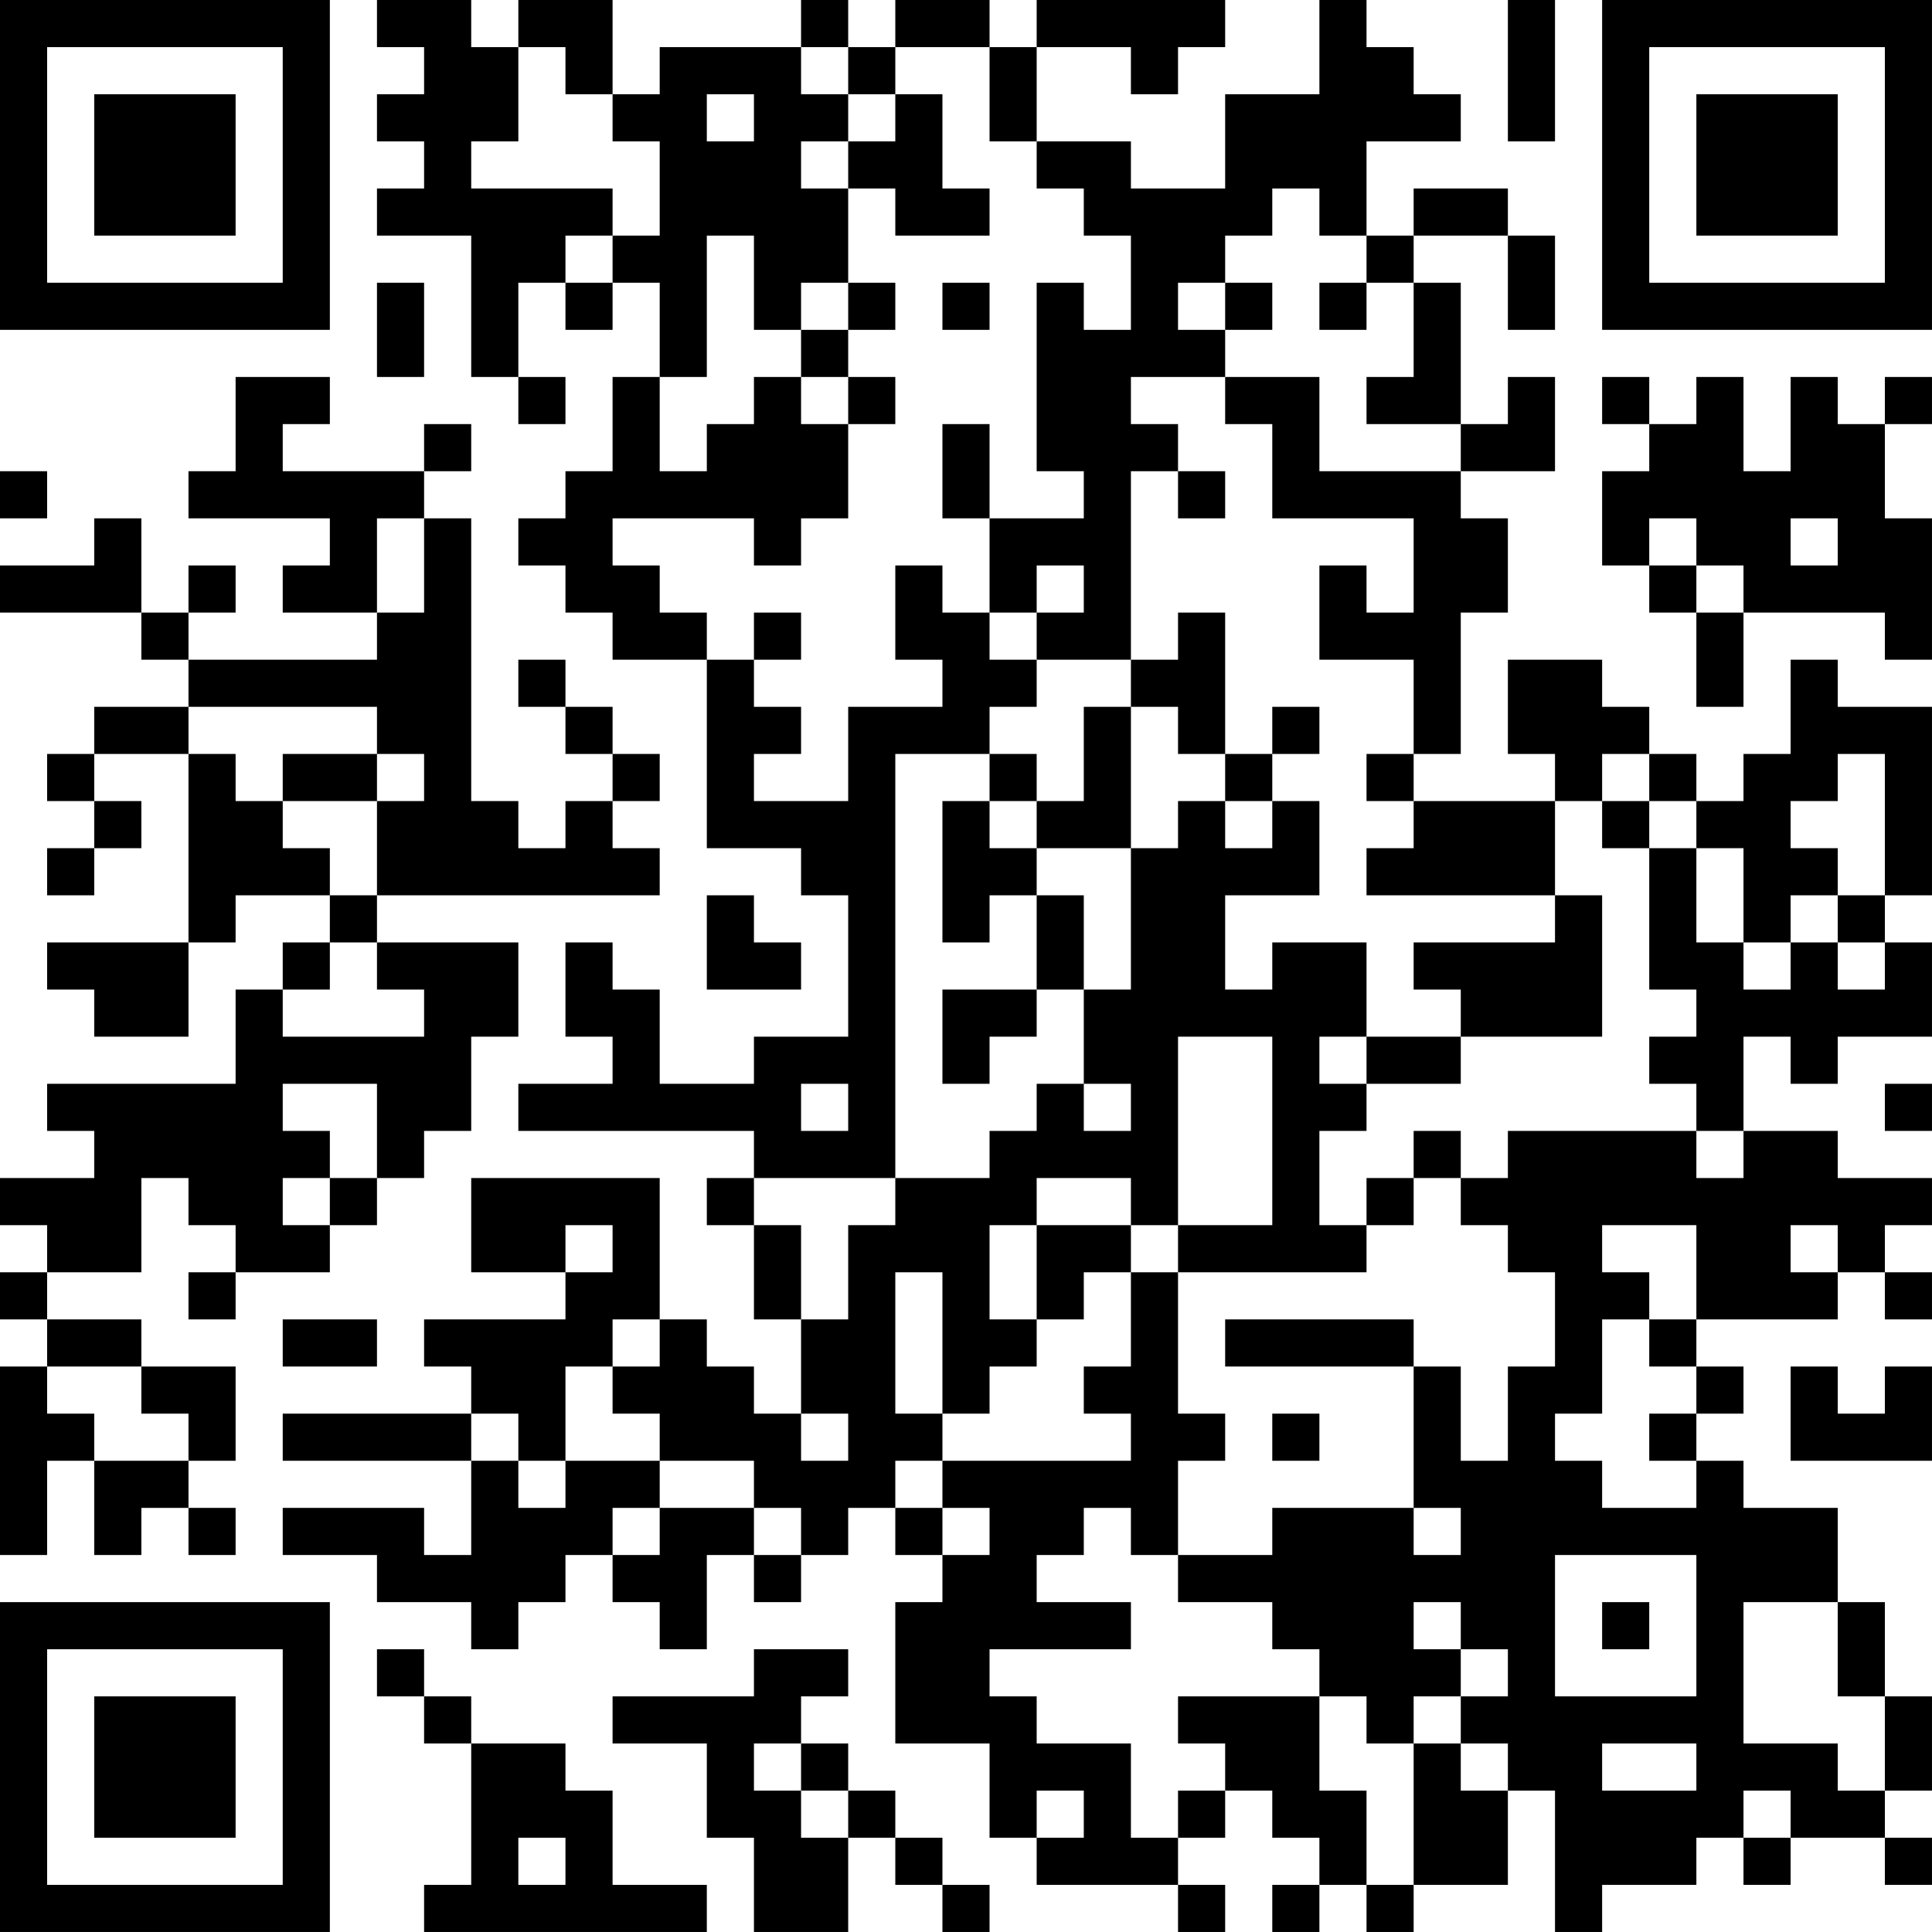 <?xml version="1.0" encoding="UTF-8"?>
<svg xmlns="http://www.w3.org/2000/svg" version="1.1" width="200" height="200" viewBox="0 0 200 200"><rect x="0" y="0" width="200" height="200" fill="#ffffff"/><g transform="scale(4.878)"><g transform="translate(0,0)"><path fill-rule="evenodd" d="M8 0L8 1L9 1L9 2L8 2L8 3L9 3L9 4L8 4L8 5L10 5L10 8L11 8L11 9L12 9L12 8L11 8L11 6L12 6L12 7L13 7L13 6L14 6L14 8L13 8L13 10L12 10L12 11L11 11L11 12L12 12L12 13L13 13L13 14L15 14L15 18L17 18L17 19L18 19L18 22L16 22L16 23L14 23L14 21L13 21L13 20L12 20L12 22L13 22L13 23L11 23L11 24L16 24L16 25L15 25L15 26L16 26L16 28L17 28L17 30L16 30L16 29L15 29L15 28L14 28L14 25L10 25L10 27L12 27L12 28L9 28L9 29L10 29L10 30L6 30L6 31L10 31L10 33L9 33L9 32L6 32L6 33L8 33L8 34L10 34L10 35L11 35L11 34L12 34L12 33L13 33L13 34L14 34L14 35L15 35L15 33L16 33L16 34L17 34L17 33L18 33L18 32L19 32L19 33L20 33L20 34L19 34L19 37L21 37L21 39L22 39L22 40L25 40L25 41L26 41L26 40L25 40L25 39L26 39L26 38L27 38L27 39L28 39L28 40L27 40L27 41L28 41L28 40L29 40L29 41L30 41L30 40L32 40L32 38L33 38L33 41L34 41L34 40L36 40L36 39L37 39L37 40L38 40L38 39L40 39L40 40L41 40L41 39L40 39L40 38L41 38L41 36L40 36L40 34L39 34L39 32L37 32L37 31L36 31L36 30L37 30L37 29L36 29L36 28L39 28L39 27L40 27L40 28L41 28L41 27L40 27L40 26L41 26L41 25L39 25L39 24L37 24L37 22L38 22L38 23L39 23L39 22L41 22L41 20L40 20L40 19L41 19L41 15L39 15L39 14L38 14L38 16L37 16L37 17L36 17L36 16L35 16L35 15L34 15L34 14L32 14L32 16L33 16L33 17L30 17L30 16L31 16L31 13L32 13L32 11L31 11L31 10L33 10L33 8L32 8L32 9L31 9L31 6L30 6L30 5L32 5L32 7L33 7L33 5L32 5L32 4L30 4L30 5L29 5L29 3L31 3L31 2L30 2L30 1L29 1L29 0L28 0L28 2L26 2L26 4L24 4L24 3L22 3L22 1L24 1L24 2L25 2L25 1L26 1L26 0L22 0L22 1L21 1L21 0L19 0L19 1L18 1L18 0L17 0L17 1L14 1L14 2L13 2L13 0L11 0L11 1L10 1L10 0ZM32 0L32 3L33 3L33 0ZM11 1L11 3L10 3L10 4L13 4L13 5L12 5L12 6L13 6L13 5L14 5L14 3L13 3L13 2L12 2L12 1ZM17 1L17 2L18 2L18 3L17 3L17 4L18 4L18 6L17 6L17 7L16 7L16 5L15 5L15 8L14 8L14 10L15 10L15 9L16 9L16 8L17 8L17 9L18 9L18 11L17 11L17 12L16 12L16 11L13 11L13 12L14 12L14 13L15 13L15 14L16 14L16 15L17 15L17 16L16 16L16 17L18 17L18 15L20 15L20 14L19 14L19 12L20 12L20 13L21 13L21 14L22 14L22 15L21 15L21 16L19 16L19 25L16 25L16 26L17 26L17 28L18 28L18 26L19 26L19 25L21 25L21 24L22 24L22 23L23 23L23 24L24 24L24 23L23 23L23 21L24 21L24 18L25 18L25 17L26 17L26 18L27 18L27 17L28 17L28 19L26 19L26 21L27 21L27 20L29 20L29 22L28 22L28 23L29 23L29 24L28 24L28 26L29 26L29 27L25 27L25 26L27 26L27 22L25 22L25 26L24 26L24 25L22 25L22 26L21 26L21 28L22 28L22 29L21 29L21 30L20 30L20 27L19 27L19 30L20 30L20 31L19 31L19 32L20 32L20 33L21 33L21 32L20 32L20 31L24 31L24 30L23 30L23 29L24 29L24 27L25 27L25 30L26 30L26 31L25 31L25 33L24 33L24 32L23 32L23 33L22 33L22 34L24 34L24 35L21 35L21 36L22 36L22 37L24 37L24 39L25 39L25 38L26 38L26 37L25 37L25 36L28 36L28 38L29 38L29 40L30 40L30 37L31 37L31 38L32 38L32 37L31 37L31 36L32 36L32 35L31 35L31 34L30 34L30 35L31 35L31 36L30 36L30 37L29 37L29 36L28 36L28 35L27 35L27 34L25 34L25 33L27 33L27 32L30 32L30 33L31 33L31 32L30 32L30 29L31 29L31 31L32 31L32 29L33 29L33 27L32 27L32 26L31 26L31 25L32 25L32 24L36 24L36 25L37 25L37 24L36 24L36 23L35 23L35 22L36 22L36 21L35 21L35 18L36 18L36 20L37 20L37 21L38 21L38 20L39 20L39 21L40 21L40 20L39 20L39 19L40 19L40 16L39 16L39 17L38 17L38 18L39 18L39 19L38 19L38 20L37 20L37 18L36 18L36 17L35 17L35 16L34 16L34 17L33 17L33 19L29 19L29 18L30 18L30 17L29 17L29 16L30 16L30 14L28 14L28 12L29 12L29 13L30 13L30 11L27 11L27 9L26 9L26 8L28 8L28 10L31 10L31 9L29 9L29 8L30 8L30 6L29 6L29 5L28 5L28 4L27 4L27 5L26 5L26 6L25 6L25 7L26 7L26 8L24 8L24 9L25 9L25 10L24 10L24 14L22 14L22 13L23 13L23 12L22 12L22 13L21 13L21 11L23 11L23 10L22 10L22 6L23 6L23 7L24 7L24 5L23 5L23 4L22 4L22 3L21 3L21 1L19 1L19 2L18 2L18 1ZM15 2L15 3L16 3L16 2ZM19 2L19 3L18 3L18 4L19 4L19 5L21 5L21 4L20 4L20 2ZM8 6L8 8L9 8L9 6ZM18 6L18 7L17 7L17 8L18 8L18 9L19 9L19 8L18 8L18 7L19 7L19 6ZM20 6L20 7L21 7L21 6ZM26 6L26 7L27 7L27 6ZM28 6L28 7L29 7L29 6ZM5 8L5 10L4 10L4 11L7 11L7 12L6 12L6 13L8 13L8 14L4 14L4 13L5 13L5 12L4 12L4 13L3 13L3 11L2 11L2 12L0 12L0 13L3 13L3 14L4 14L4 15L2 15L2 16L1 16L1 17L2 17L2 18L1 18L1 19L2 19L2 18L3 18L3 17L2 17L2 16L4 16L4 20L1 20L1 21L2 21L2 22L4 22L4 20L5 20L5 19L7 19L7 20L6 20L6 21L5 21L5 23L1 23L1 24L2 24L2 25L0 25L0 26L1 26L1 27L0 27L0 28L1 28L1 29L0 29L0 33L1 33L1 31L2 31L2 33L3 33L3 32L4 32L4 33L5 33L5 32L4 32L4 31L5 31L5 29L3 29L3 28L1 28L1 27L3 27L3 25L4 25L4 26L5 26L5 27L4 27L4 28L5 28L5 27L7 27L7 26L8 26L8 25L9 25L9 24L10 24L10 22L11 22L11 20L8 20L8 19L14 19L14 18L13 18L13 17L14 17L14 16L13 16L13 15L12 15L12 14L11 14L11 15L12 15L12 16L13 16L13 17L12 17L12 18L11 18L11 17L10 17L10 11L9 11L9 10L10 10L10 9L9 9L9 10L6 10L6 9L7 9L7 8ZM34 8L34 9L35 9L35 10L34 10L34 12L35 12L35 13L36 13L36 15L37 15L37 13L40 13L40 14L41 14L41 11L40 11L40 9L41 9L41 8L40 8L40 9L39 9L39 8L38 8L38 10L37 10L37 8L36 8L36 9L35 9L35 8ZM20 9L20 11L21 11L21 9ZM0 10L0 11L1 11L1 10ZM25 10L25 11L26 11L26 10ZM8 11L8 13L9 13L9 11ZM35 11L35 12L36 12L36 13L37 13L37 12L36 12L36 11ZM38 11L38 12L39 12L39 11ZM16 13L16 14L17 14L17 13ZM25 13L25 14L24 14L24 15L23 15L23 17L22 17L22 16L21 16L21 17L20 17L20 20L21 20L21 19L22 19L22 21L20 21L20 23L21 23L21 22L22 22L22 21L23 21L23 19L22 19L22 18L24 18L24 15L25 15L25 16L26 16L26 17L27 17L27 16L28 16L28 15L27 15L27 16L26 16L26 13ZM4 15L4 16L5 16L5 17L6 17L6 18L7 18L7 19L8 19L8 17L9 17L9 16L8 16L8 15ZM6 16L6 17L8 17L8 16ZM21 17L21 18L22 18L22 17ZM34 17L34 18L35 18L35 17ZM15 19L15 21L17 21L17 20L16 20L16 19ZM33 19L33 20L30 20L30 21L31 21L31 22L29 22L29 23L31 23L31 22L34 22L34 19ZM7 20L7 21L6 21L6 22L9 22L9 21L8 21L8 20ZM6 23L6 24L7 24L7 25L6 25L6 26L7 26L7 25L8 25L8 23ZM17 23L17 24L18 24L18 23ZM40 23L40 24L41 24L41 23ZM30 24L30 25L29 25L29 26L30 26L30 25L31 25L31 24ZM12 26L12 27L13 27L13 26ZM22 26L22 28L23 28L23 27L24 27L24 26ZM34 26L34 27L35 27L35 28L34 28L34 30L33 30L33 31L34 31L34 32L36 32L36 31L35 31L35 30L36 30L36 29L35 29L35 28L36 28L36 26ZM38 26L38 27L39 27L39 26ZM6 28L6 29L8 29L8 28ZM13 28L13 29L12 29L12 31L11 31L11 30L10 30L10 31L11 31L11 32L12 32L12 31L14 31L14 32L13 32L13 33L14 33L14 32L16 32L16 33L17 33L17 32L16 32L16 31L14 31L14 30L13 30L13 29L14 29L14 28ZM26 28L26 29L30 29L30 28ZM1 29L1 30L2 30L2 31L4 31L4 30L3 30L3 29ZM38 29L38 31L41 31L41 29L40 29L40 30L39 30L39 29ZM17 30L17 31L18 31L18 30ZM27 30L27 31L28 31L28 30ZM33 33L33 36L36 36L36 33ZM34 34L34 35L35 35L35 34ZM37 34L37 37L39 37L39 38L40 38L40 36L39 36L39 34ZM8 35L8 36L9 36L9 37L10 37L10 40L9 40L9 41L15 41L15 40L13 40L13 38L12 38L12 37L10 37L10 36L9 36L9 35ZM16 35L16 36L13 36L13 37L15 37L15 39L16 39L16 41L18 41L18 39L19 39L19 40L20 40L20 41L21 41L21 40L20 40L20 39L19 39L19 38L18 38L18 37L17 37L17 36L18 36L18 35ZM16 37L16 38L17 38L17 39L18 39L18 38L17 38L17 37ZM34 37L34 38L36 38L36 37ZM22 38L22 39L23 39L23 38ZM37 38L37 39L38 39L38 38ZM11 39L11 40L12 40L12 39ZM0 0L0 7L7 7L7 0ZM1 1L1 6L6 6L6 1ZM2 2L2 5L5 5L5 2ZM34 0L34 7L41 7L41 0ZM35 1L35 6L40 6L40 1ZM36 2L36 5L39 5L39 2ZM0 34L0 41L7 41L7 34ZM1 35L1 40L6 40L6 35ZM2 36L2 39L5 39L5 36Z" fill="#000000"/></g></g></svg>
